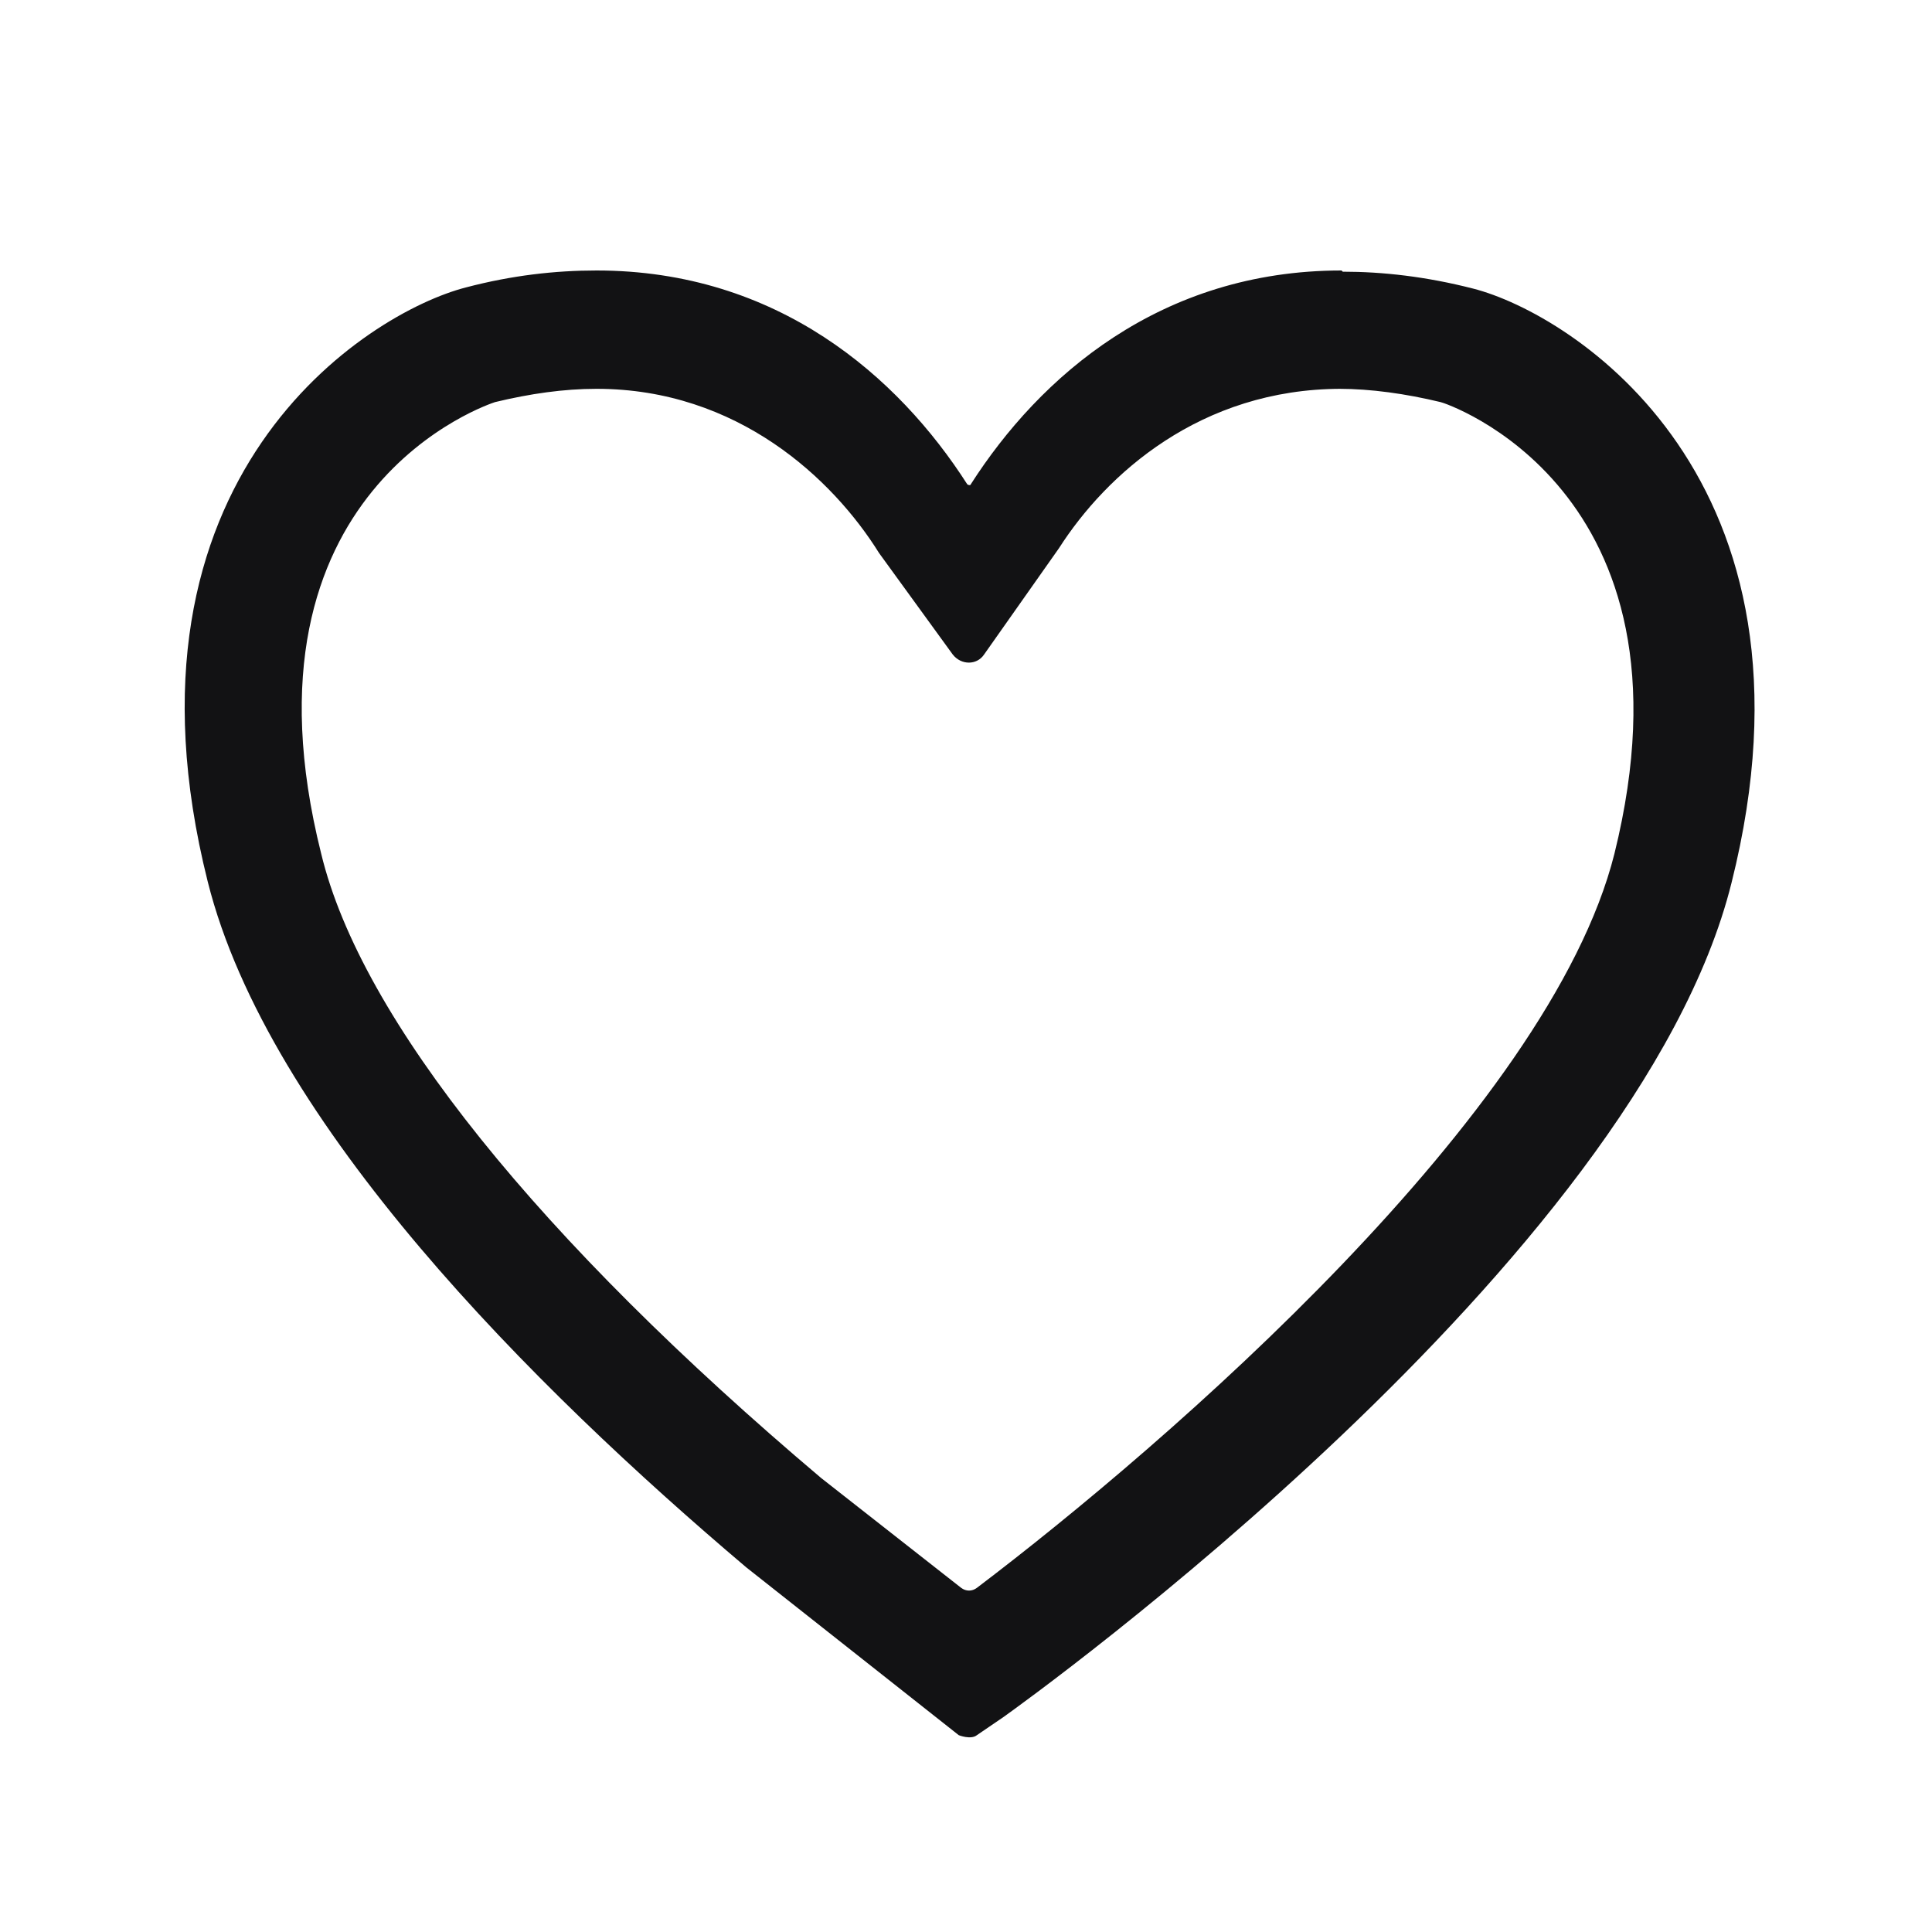 <svg class="seo-pages-htr69o" data-testid="IconFavoriteOutline16" fill="none" height="16" viewBox="0 0 16 16" width="16" xmlns="http://www.w3.org/2000/svg" color="interactive_02"><path d="M11.09 3.22c.26 0 .55.04.84.11.02 0 2.19.71 1.44 3.74-.54 2.15-3.71 4.89-5.28 6.08-.04.03-.09.03-.13 0l-1.16-.91c-2.33-1.97-3.81-3.8-4.14-5.17C1.9 4.04 4.07 3.34 4.1 3.33c.29-.07.57-.11.84-.11 1.17 0 1.96.75 2.34 1.36l.61.84c.07.09.2.09.26 0l.62-.88c.39-.61 1.17-1.32 2.34-1.32m0-.98c-1.5 0-2.5.88-3.07 1.77 0 .01-.02.01-.03 0-.57-.89-1.57-1.77-3.07-1.77-.34 0-.7.04-1.08.14-.82.21-2.98 1.57-2.14 4.92.5 2 2.7 4.19 4.46 5.68l1.76 1.39s.1.04.15 0l.22-.15c.21-.15 5.25-3.77 6.03-6.91.84-3.35-1.32-4.71-2.14-4.92-.39-.1-.75-.14-1.08-.14l-.01-.01Z" fill="#121214"/></svg>